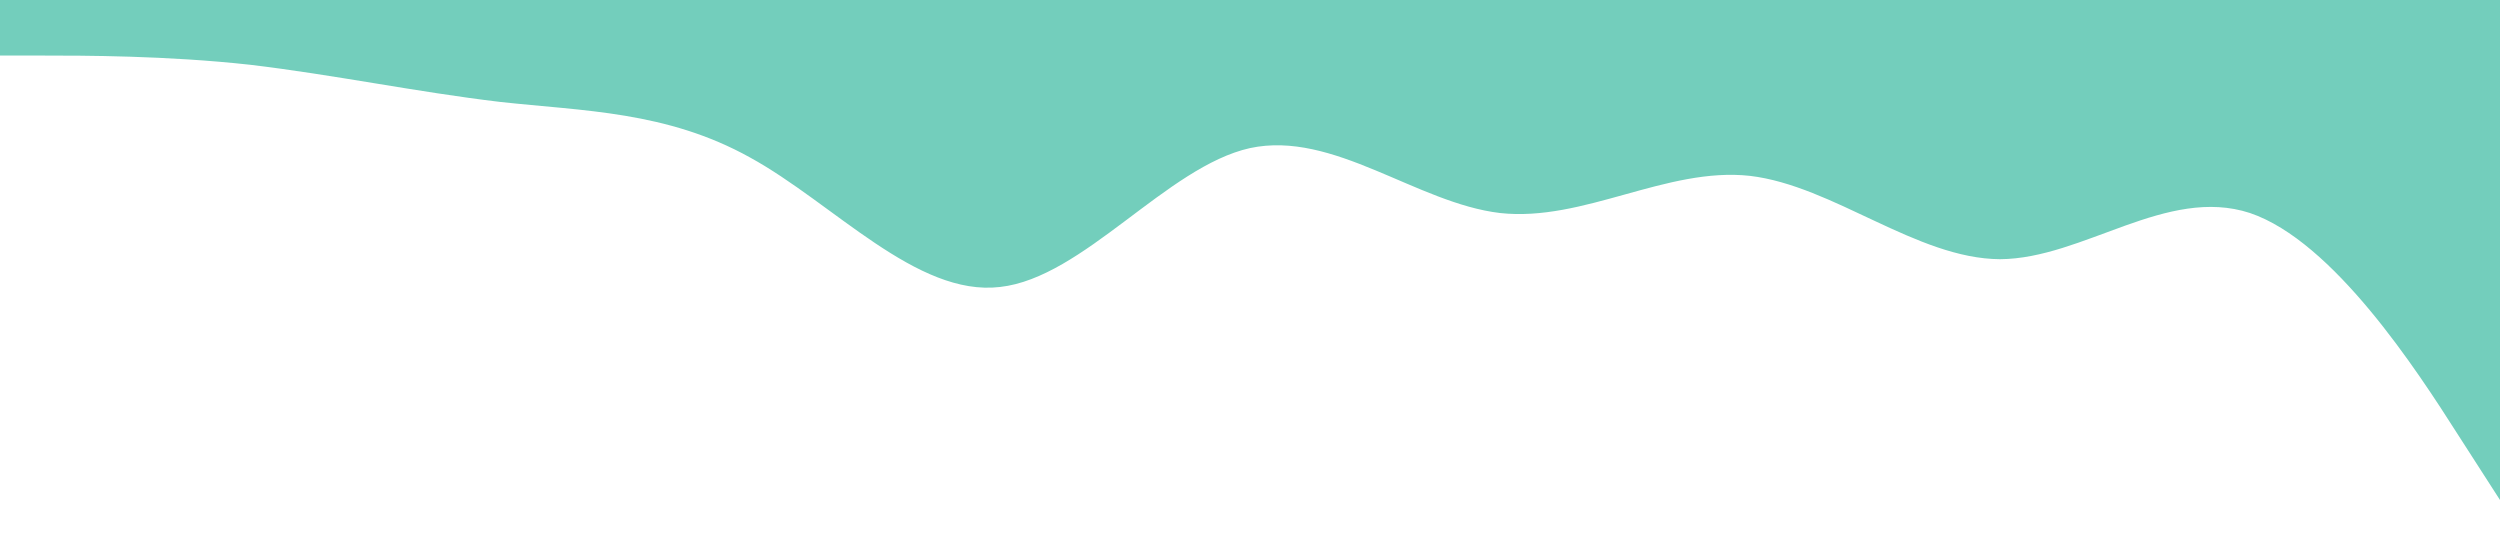 <?xml version="1.0" standalone="no"?><svg xmlns="http://www.w3.org/2000/svg" viewBox="0 0 1440 320"><path fill="#73cebc" fill-opacity="1" d="M0,32L24,32C48,32,96,32,144,37.3C192,43,240,53,288,58.7C336,64,384,64,432,90.7C480,117,528,171,576,165.3C624,160,672,96,720,85.3C768,75,816,117,864,122.7C912,128,960,96,1008,101.3C1056,107,1104,149,1152,149.3C1200,149,1248,107,1296,122.7C1344,139,1392,213,1416,250.7L1440,288L1440,0L1416,0C1392,0,1344,0,1296,0C1248,0,1200,0,1152,0C1104,0,1056,0,1008,0C960,0,912,0,864,0C816,0,768,0,720,0C672,0,624,0,576,0C528,0,480,0,432,0C384,0,336,0,288,0C240,0,192,0,144,0C96,0,48,0,24,0L0,0Z"></path></svg>